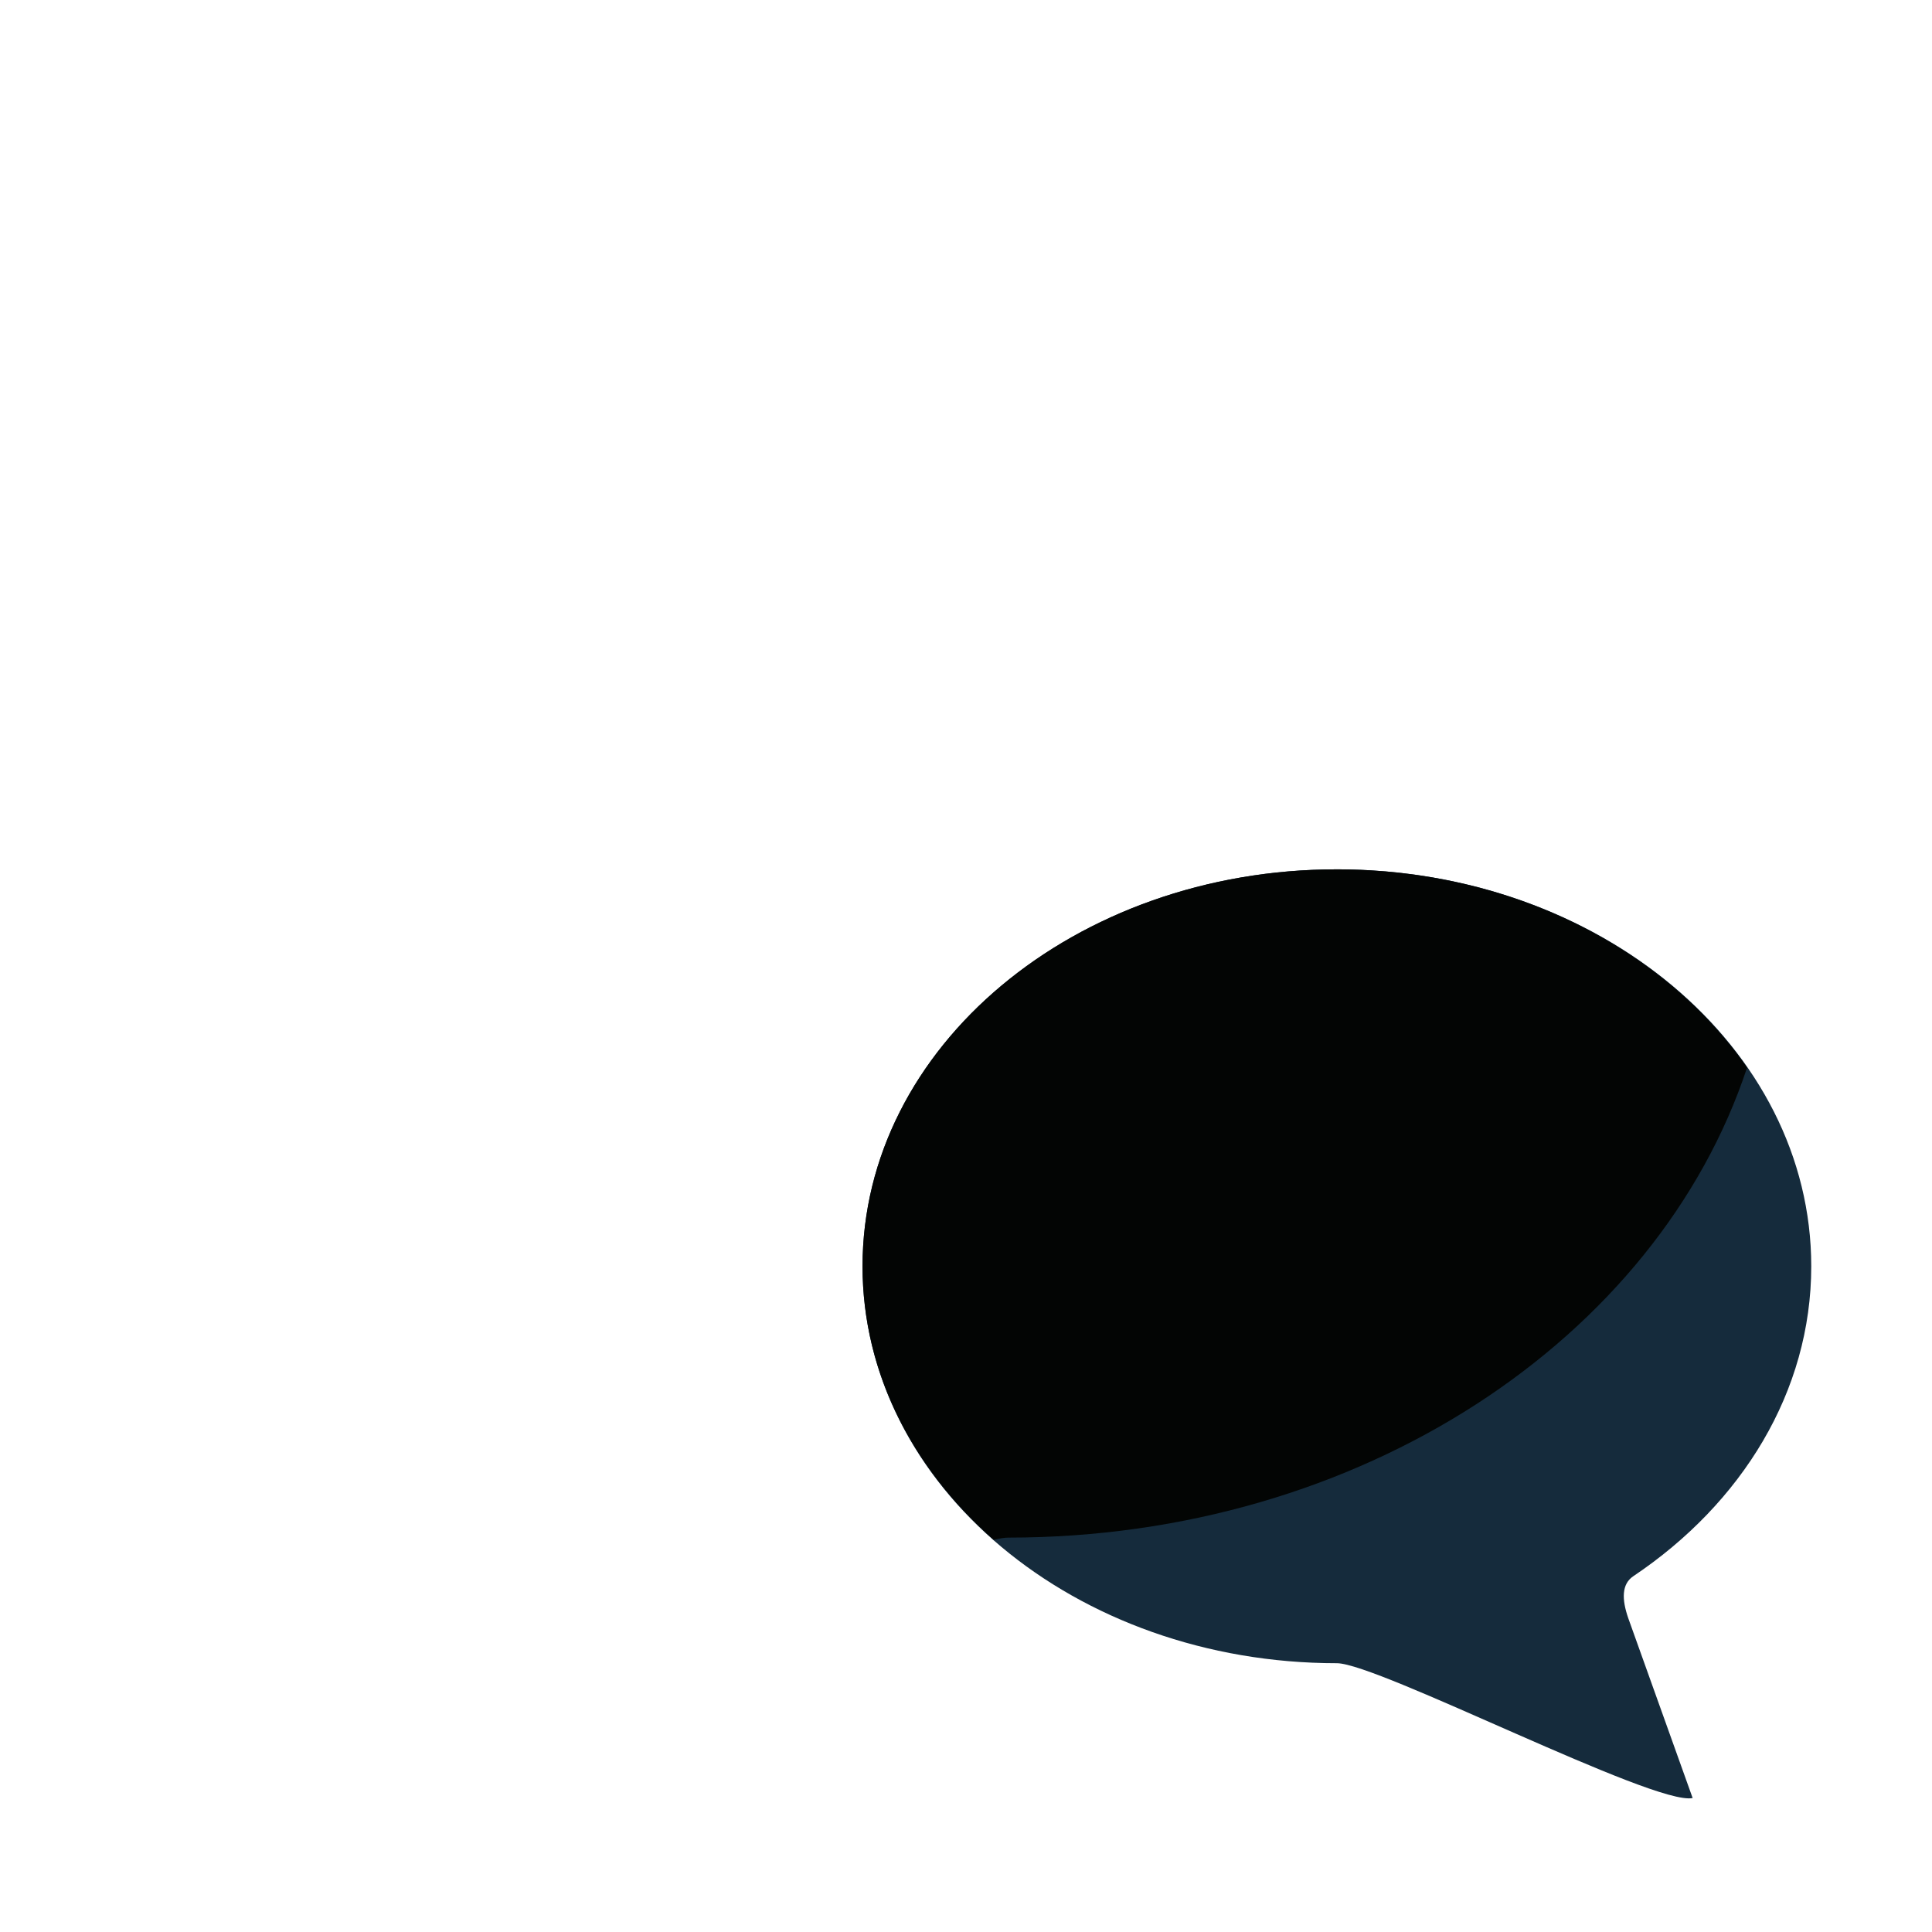 <svg viewBox="0 0 1024 1024"><!-- black speech bubble --><path d="M897.138 952.999c-20.093 4.317-166.864-71.461-188.563-71.461-138.861 0-251.415-94.193-251.415-210.379 0-116.195 112.554-210.39 251.415-210.39C847.412 460.77 960 554.965 960 671.159c0 66.435-36.811 125.679-94.276 164.237-6.283 4.187-6.19 12.286-2.698 22.315l34.112 95.288z" fill="#152B3C" /><path d="M708.575 460.77c-138.861 0-251.415 94.195-251.415 210.391 0 56.248 26.541 107.22 69.518 144.967 3.157-0.723 5.842-1.162 7.804-1.162 186.783 0 344.007-105.498 391.507-249.133-43.518-62.751-124.487-105.063-217.414-105.063z" fill="#030504" /></svg>